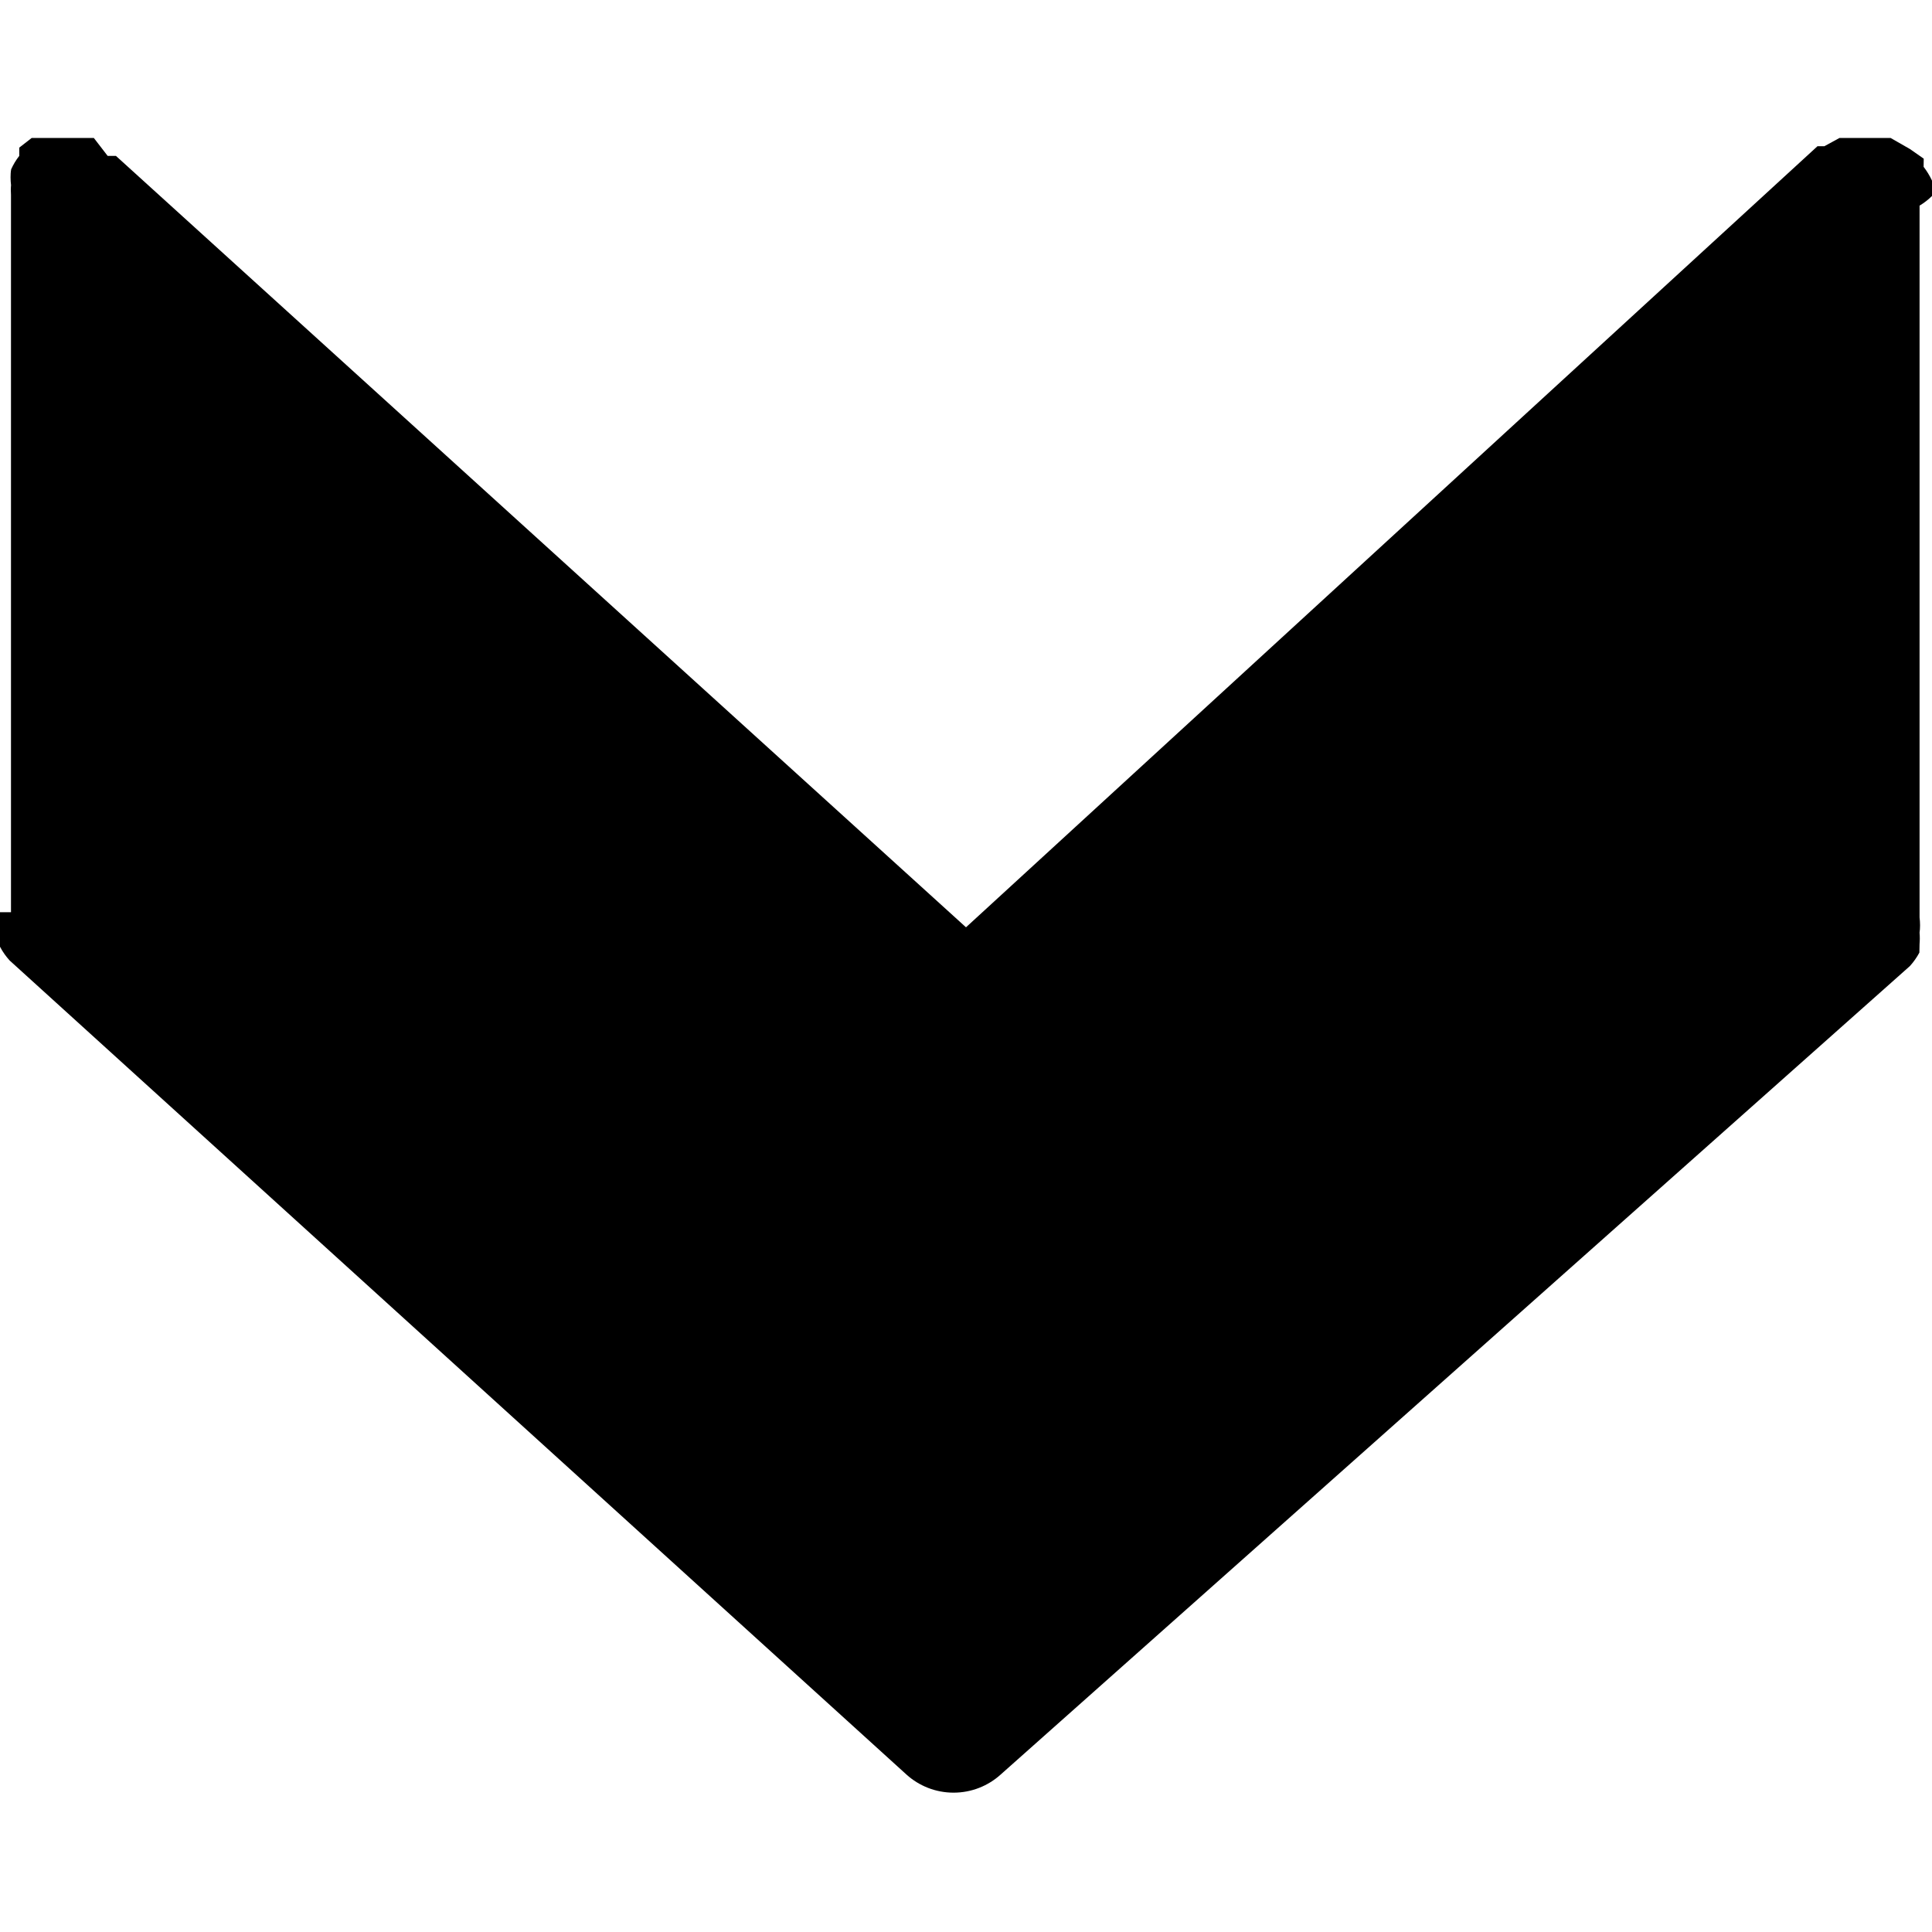 <!-- Generated by IcoMoon.io -->
<svg version="1.1" xmlns="http://www.w3.org/2000/svg" width="32" height="32" viewBox="0 0 32 32">
<title>arrows-m-down-shape</title>
<path d="M32 3.246c0.005-0.038 0.007-0.081 0.007-0.126s-0.003-0.088-0.008-0.131c-0.039-0.082-0.085-0.157-0.138-0.226l0.002-0.135-0.229-0.16-0.32-0.183h-0.846l-0.251 0.137h-0.114l-14.103 12.937-14.080-12.777h-0.137l-0.229-0.297h-1.029l-0.206 0.16v0.137c-0.052 0.066-0.098 0.141-0.134 0.222-0.008 0.045-0.010 0.088-0.010 0.133s0.003 0.088 0.008 0.131c-0.002 0.019-0.004 0.047-0.004 0.075s0.001 0.056 0.003 0.084l-0 11.882h-0.183c-0.005 0.038-0.007 0.081-0.007 0.126s0.003 0.088 0.008 0.131c-0.003 0.022-0.004 0.054-0.004 0.086s0.001 0.064 0.004 0.096l-0 0.133c0.046 0.087 0.1 0.162 0.161 0.229l-0.001-0.001 14.857 13.486c0.205 0.184 0.478 0.297 0.777 0.297s0.572-0.113 0.778-0.298l15.062-13.393c0.060-0.067 0.114-0.142 0.157-0.223l0.003-0.143c0.002-0.027 0.004-0.059 0.004-0.091s-0.001-0.064-0.004-0.096c0.005-0.034 0.008-0.077 0.008-0.122s-0.003-0.088-0.008-0.131l0 0.005v-11.794c0.078-0.047 0.145-0.1 0.206-0.16z"></path>
</svg>
